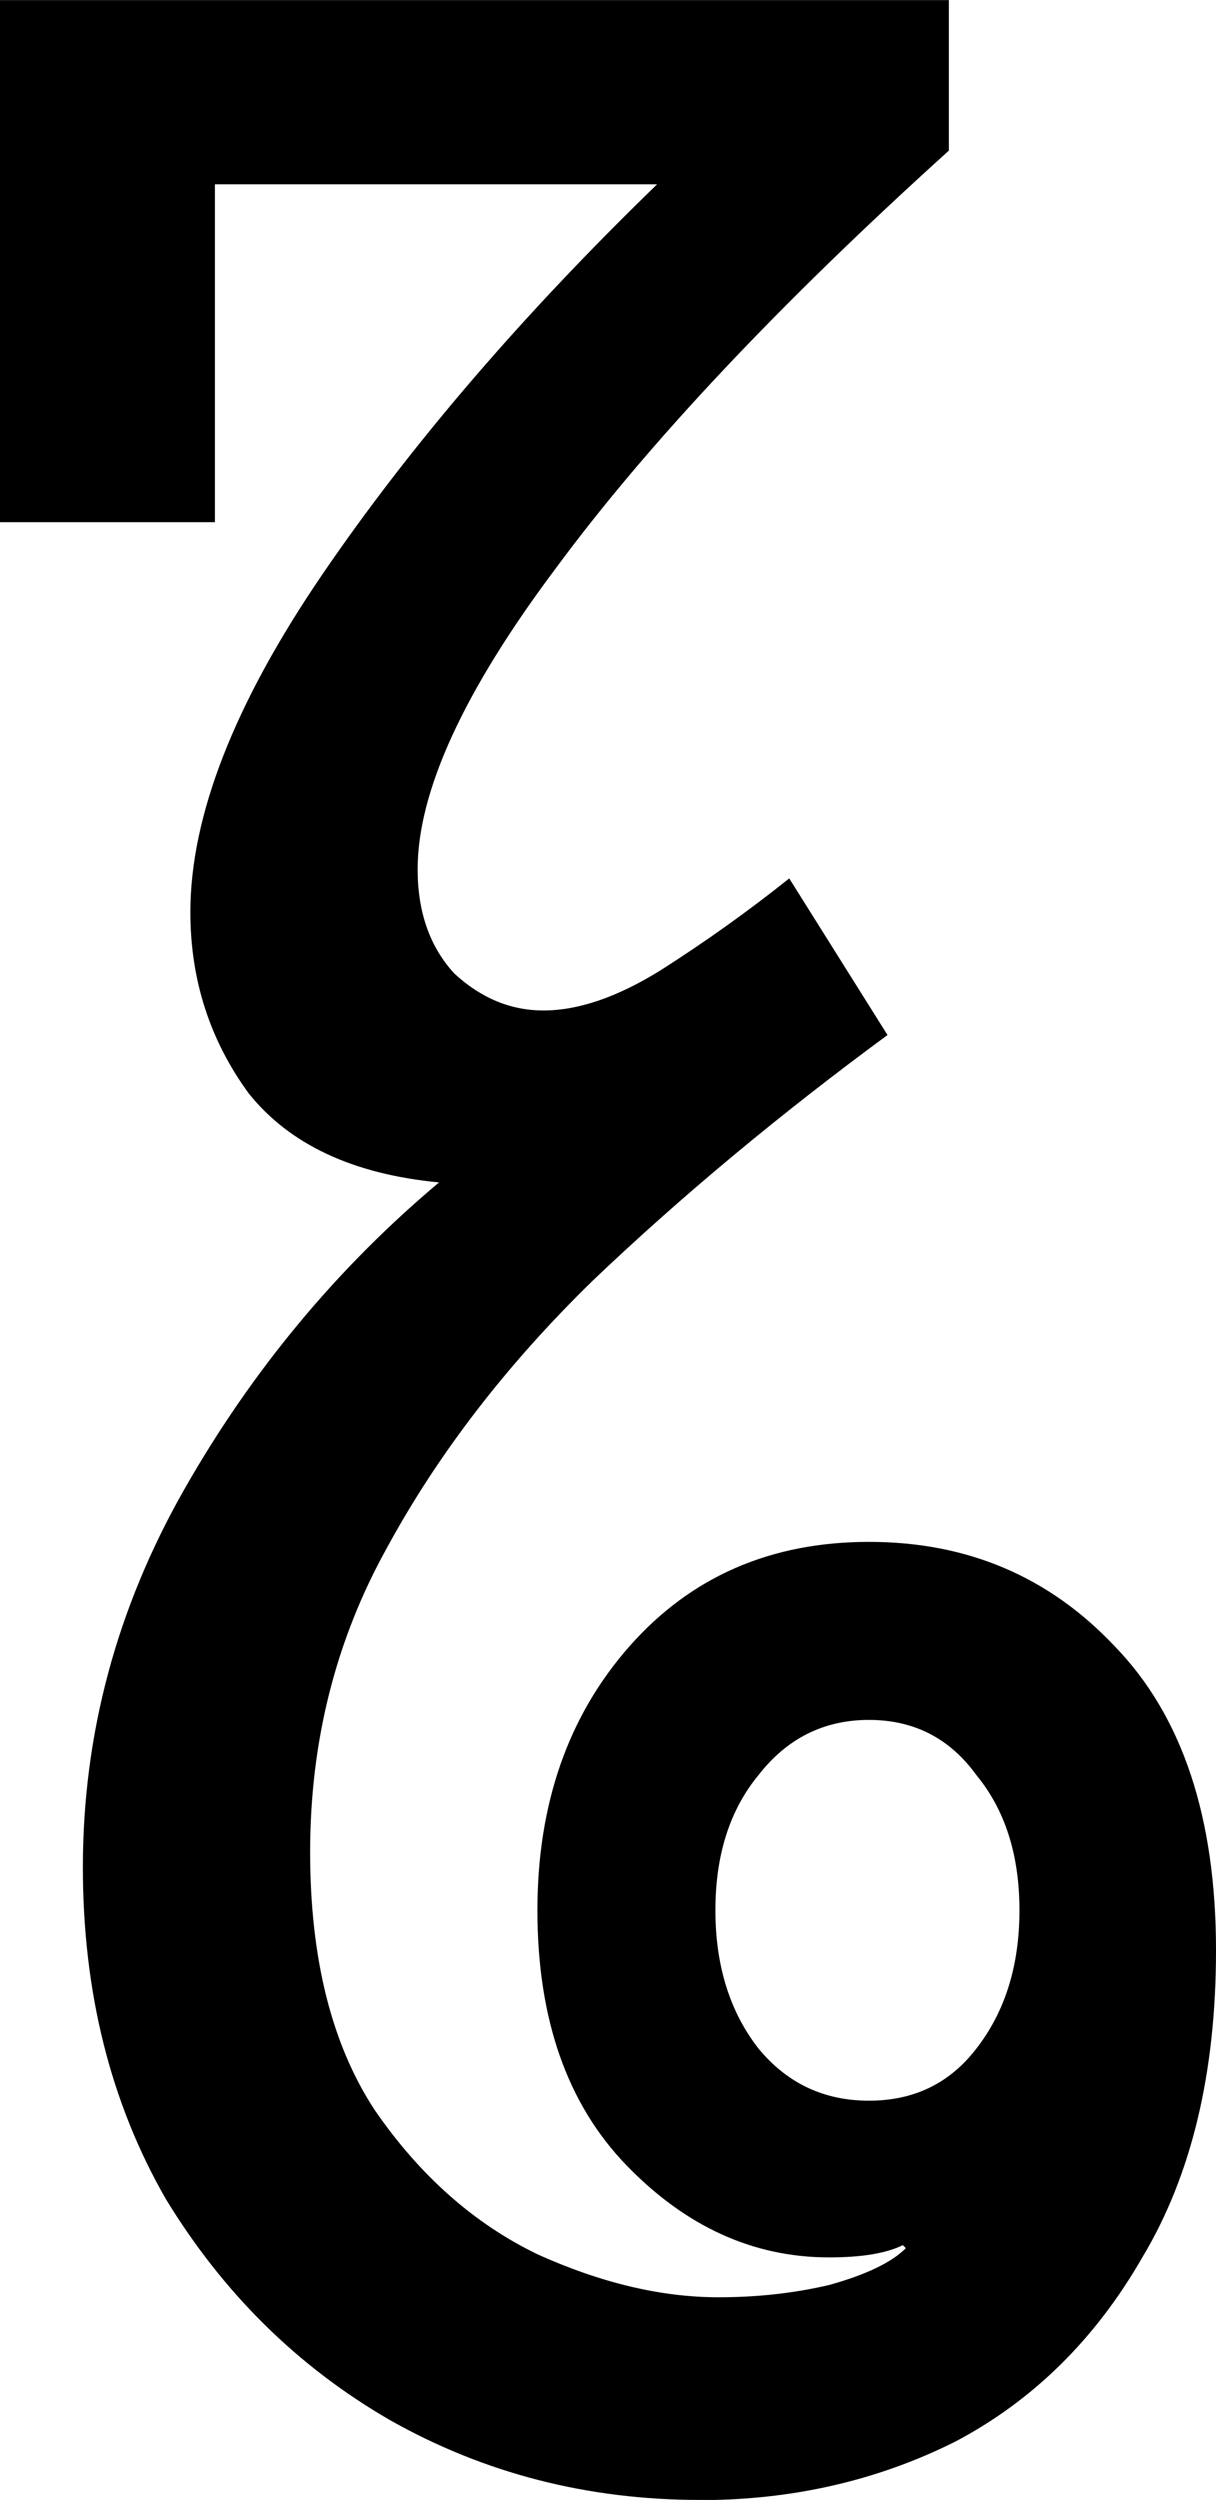 <svg width="13.97mm" height="28.716mm" version="1.1" viewBox="0 0 13.97 28.716" xmlns="http://www.w3.org/2000/svg">
 <g transform="translate(-34.683 -39.811)" stroke-width=".265" aria-label="𑃤">
  <path d="m42.726 68.527q-1.94 0-3.563-0.917-1.587-0.917-2.575-2.54-0.953-1.658-0.953-3.81 0-2.293 1.164-4.339 1.164-2.046 2.928-3.528-1.482-0.141-2.187-1.023-0.67-0.917-0.67-2.081 0-1.658 1.517-3.881t3.845-4.48h-5.08v3.881h-2.469v-5.997h10.901v1.729q-2.928 2.646-4.516 4.798-1.587 2.117-1.587 3.457 0 0.741 0.423 1.199 0.459 0.423 1.023 0.423 0.6 0 1.341-0.459 0.776-0.494 1.482-1.058l1.129 1.799q-1.87 1.376-3.387 2.822-1.482 1.446-2.364 3.069-0.882 1.587-0.882 3.493 0 1.834 0.741 2.963 0.776 1.129 1.87 1.658 1.094 0.494 2.081 0.494 0.67 0 1.27-0.141 0.635-0.176 0.882-0.423l-0.035-0.035q-0.282 0.141-0.847 0.141-1.305 0-2.328-1.058-1.023-1.058-1.023-2.928 0-1.834 1.058-3.034 1.058-1.199 2.752-1.199 1.693 0 2.822 1.199 1.164 1.199 1.164 3.493 0 2.117-0.847 3.528-0.811 1.411-2.152 2.117-1.341 0.67-2.928 0.67zm1.94-4.586q0.776 0 1.235-0.6 0.494-0.635 0.494-1.587t-0.494-1.552q-0.459-0.635-1.235-0.635-0.776 0-1.27 0.635-0.494 0.6-0.494 1.552t0.494 1.587q0.494 0.6 1.27 0.6z"/>
 </g>
</svg>
